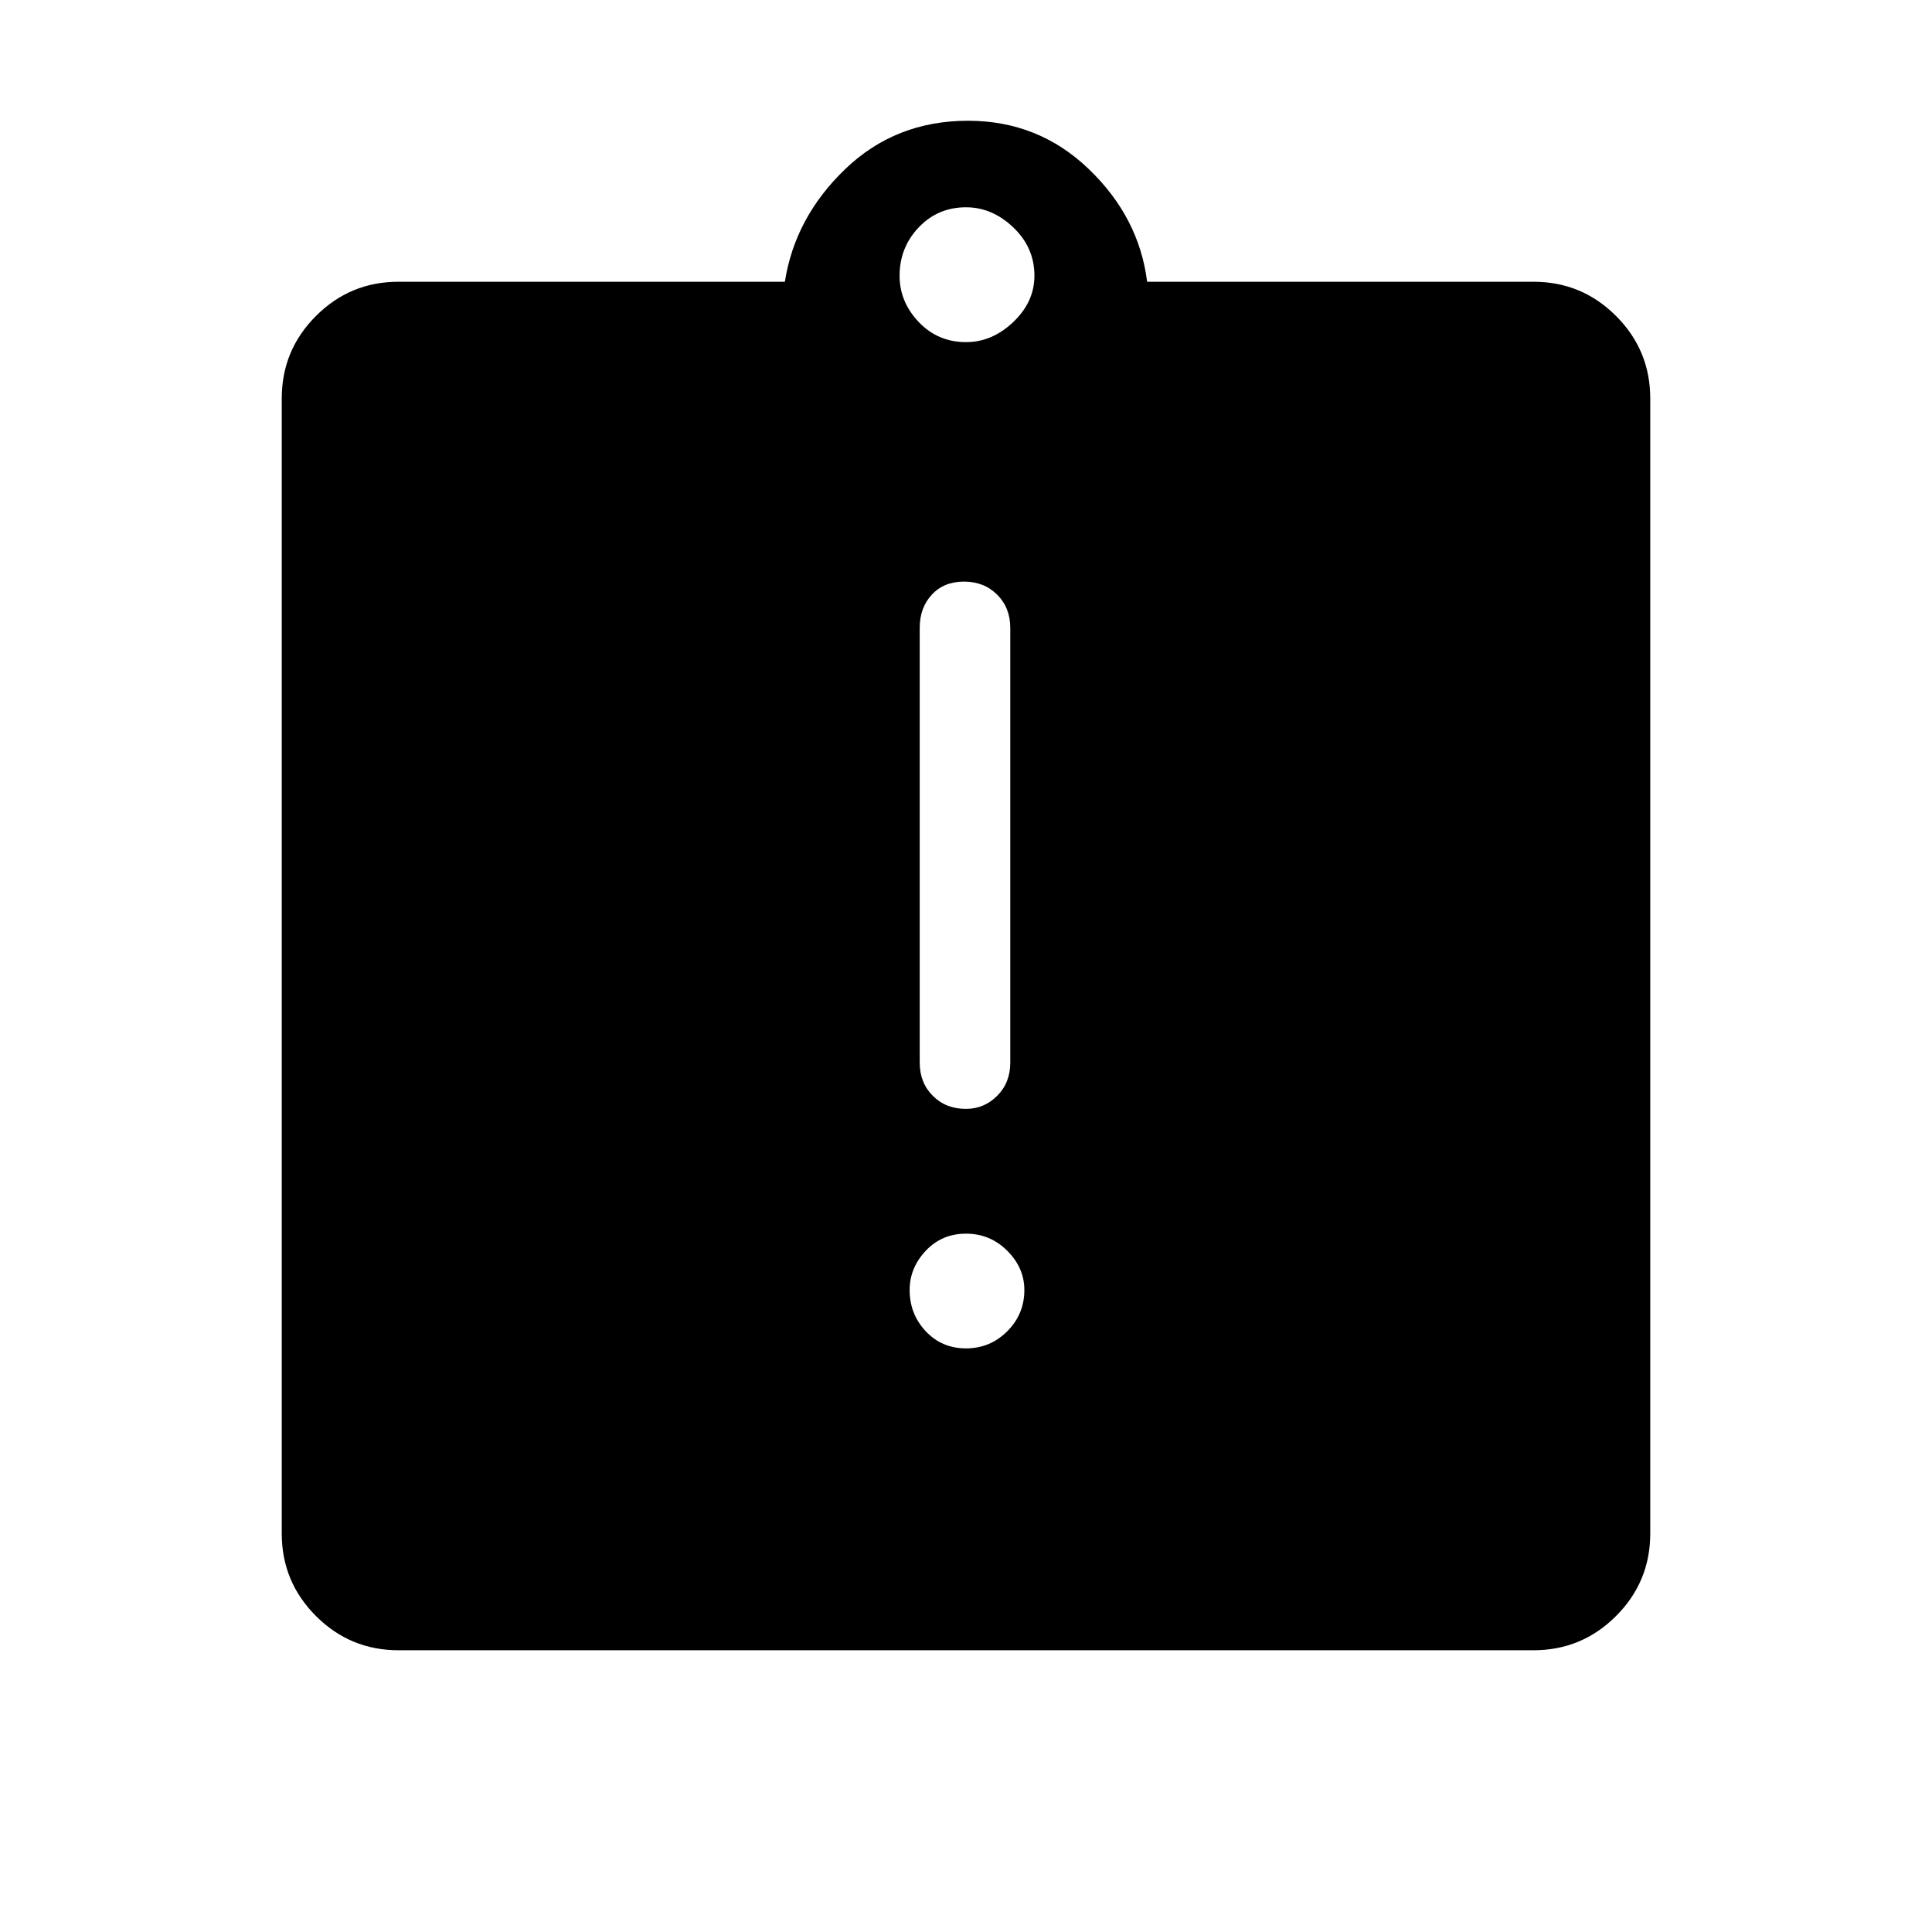 <svg xmlns="http://www.w3.org/2000/svg" height="48" width="48"><path d="M24 33.5Q24.6 33.5 25.025 33.075Q25.45 32.65 25.45 32.05Q25.45 31.5 25.025 31.075Q24.6 30.65 24 30.65Q23.4 30.65 23 31.075Q22.6 31.5 22.6 32.05Q22.6 32.65 23 33.075Q23.4 33.5 24 33.5ZM24 27.55Q24.45 27.55 24.775 27.225Q25.1 26.9 25.1 26.4V15.6Q25.1 15.1 24.775 14.775Q24.45 14.45 23.95 14.45Q23.45 14.45 23.15 14.775Q22.85 15.1 22.85 15.6V26.4Q22.85 26.9 23.175 27.225Q23.5 27.55 24 27.55ZM9.9 41Q8.7 41 7.85 40.15Q7 39.3 7 38.1V9.9Q7 8.7 7.85 7.85Q8.7 7 9.9 7H19.5Q19.75 5.4 21 4.2Q22.25 3 24.05 3Q25.8 3 27.05 4.2Q28.3 5.4 28.5 7H38.1Q39.3 7 40.15 7.85Q41 8.7 41 9.9V38.1Q41 39.3 40.15 40.15Q39.3 41 38.1 41ZM24 8.5Q24.65 8.5 25.175 8Q25.7 7.5 25.7 6.85Q25.7 6.15 25.175 5.65Q24.65 5.15 24 5.15Q23.3 5.15 22.825 5.65Q22.35 6.15 22.35 6.85Q22.35 7.5 22.825 8Q23.3 8.5 24 8.5Z"/></svg>